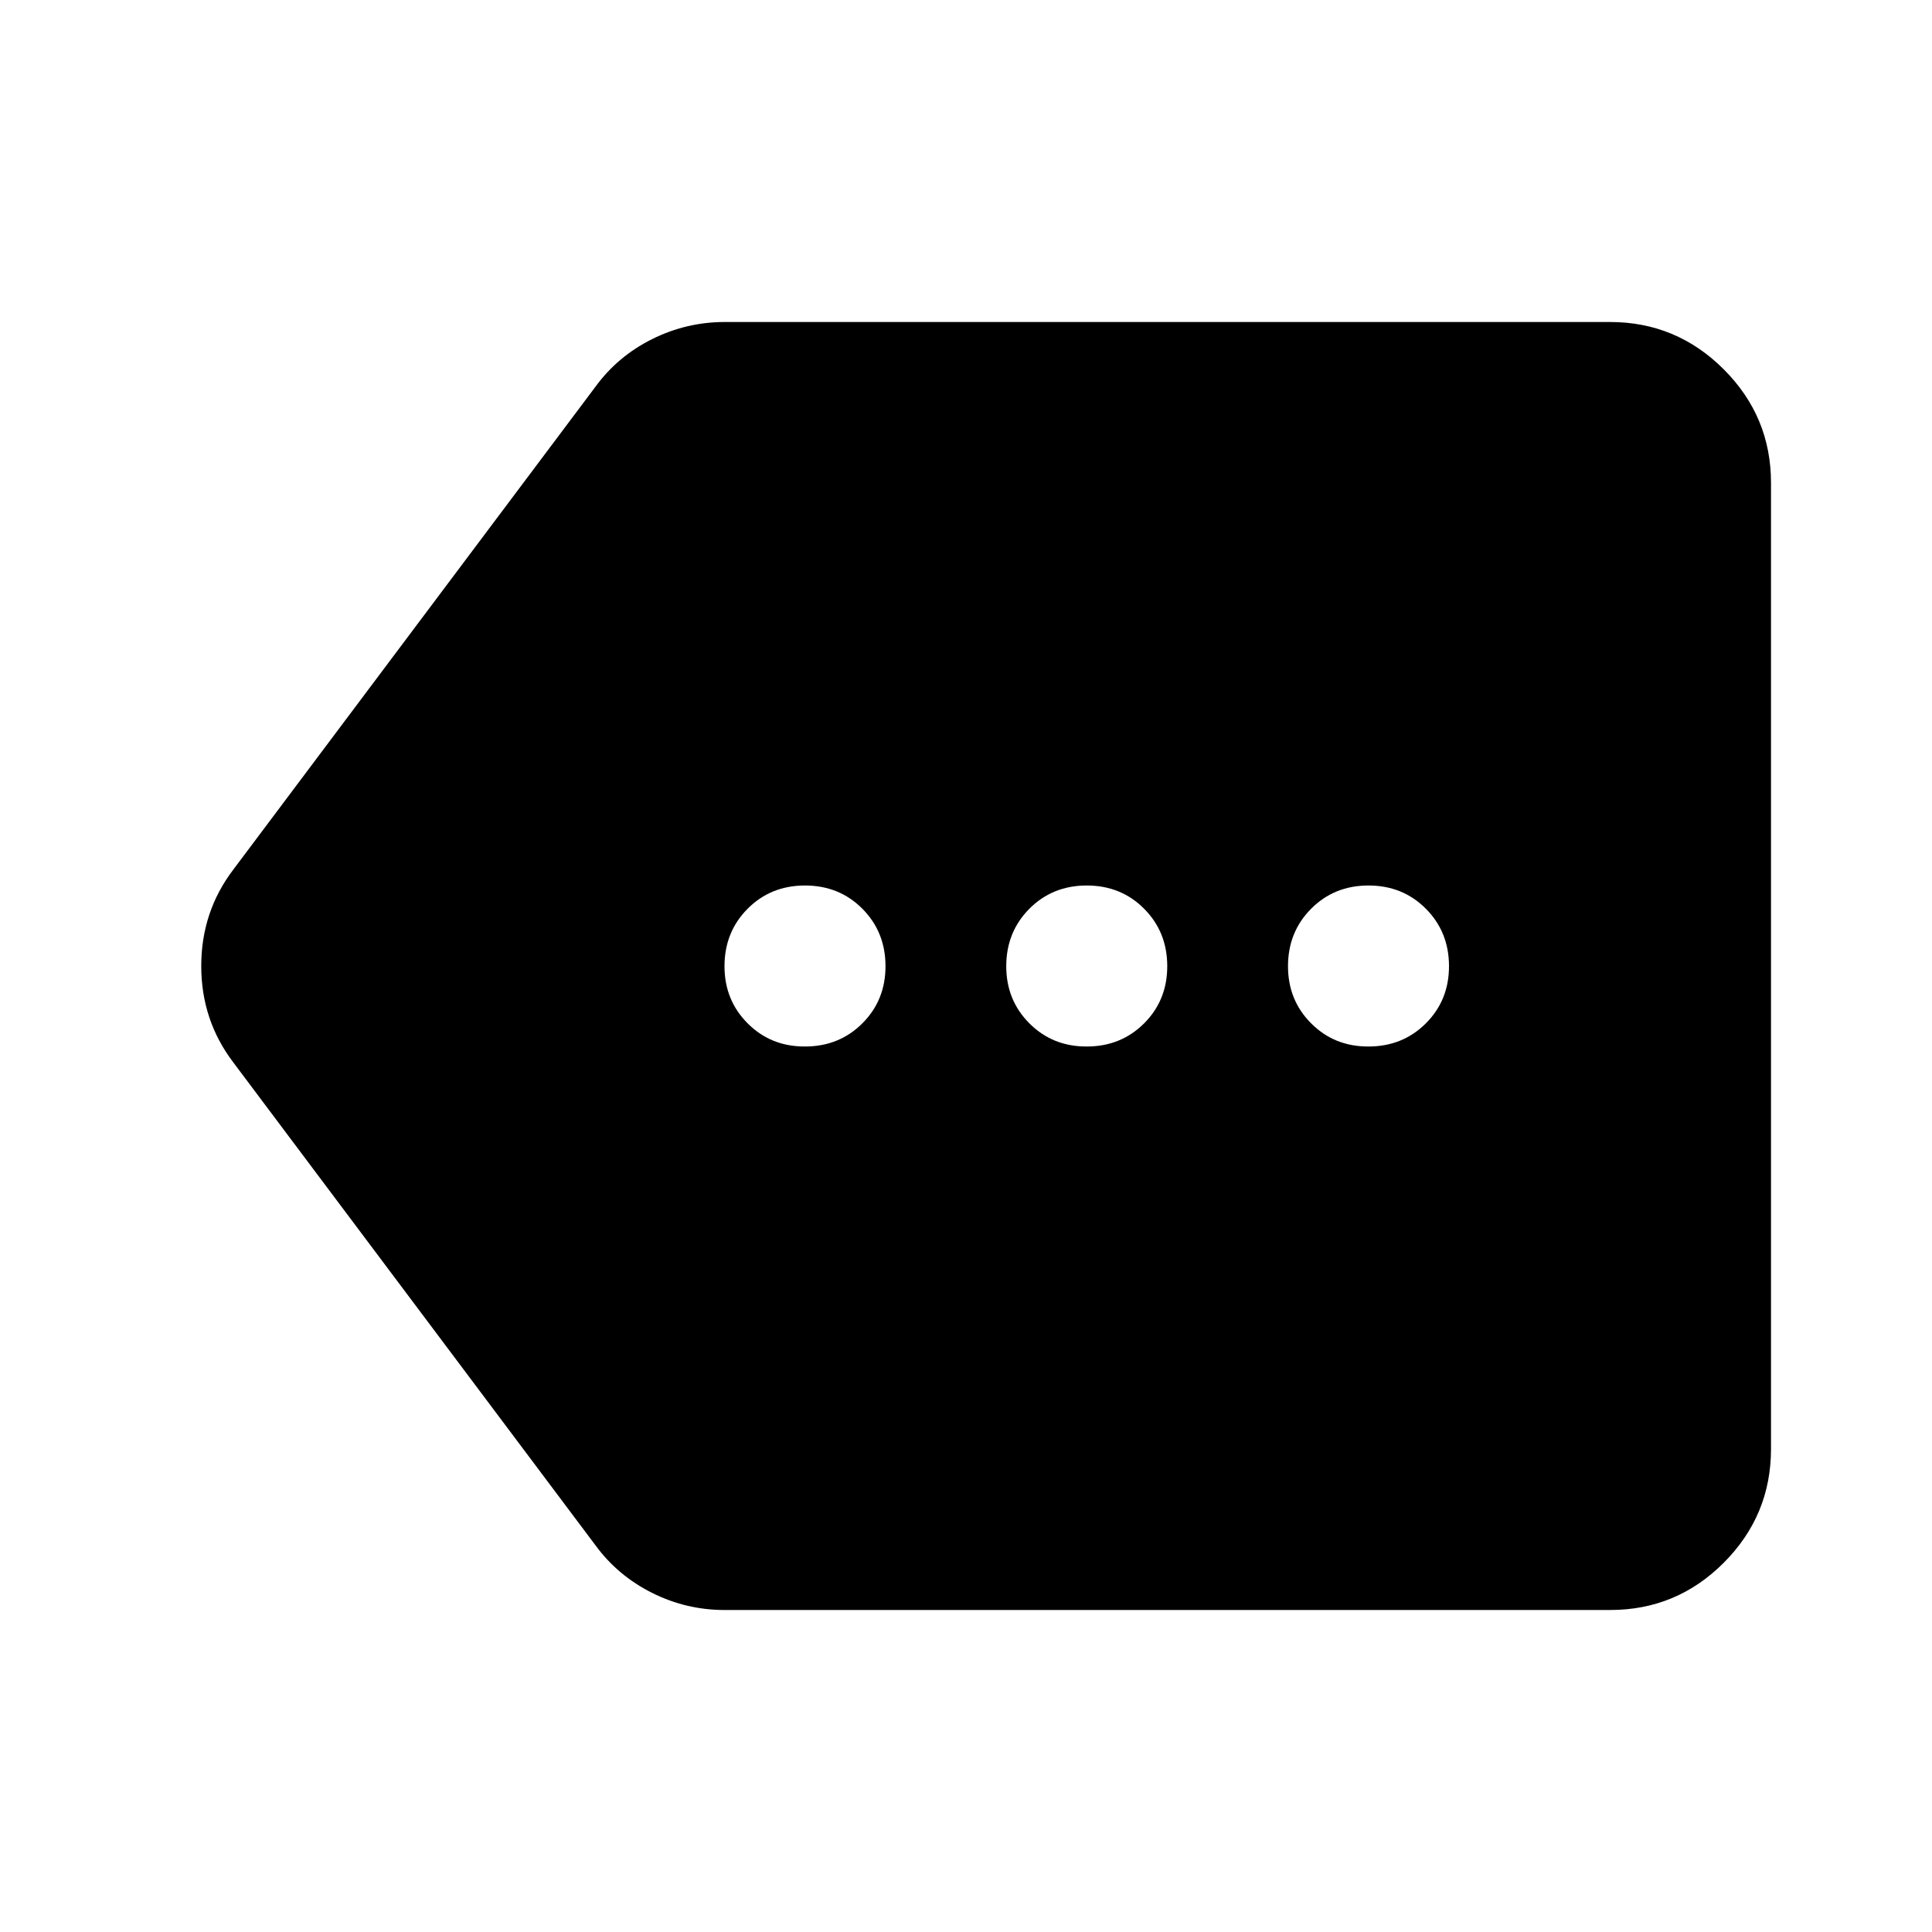 <svg xmlns="http://www.w3.org/2000/svg" viewBox="0 0 24 24" width="24" height="24"><path fill="currentColor" d="M9 20q-.475 0-.9-.213t-.7-.587l-4.5-6q-.4-.525-.4-1.2t.4-1.2l4.5-6q.275-.375.7-.587T9 4h11q.825 0 1.413.588T22 6v12q0 .825-.587 1.413T20 20zm1-7q.425 0 .713-.288T11 12t-.288-.712T10 11t-.712.288T9 12t.288.713T10 13m3.5 0q.425 0 .713-.288T14.5 12t-.288-.712T13.5 11t-.712.288T12.5 12t.288.713t.712.287m3.5 0q.425 0 .713-.288T18 12t-.288-.712T17 11t-.712.288T16 12t.288.713T17 13"/></svg>